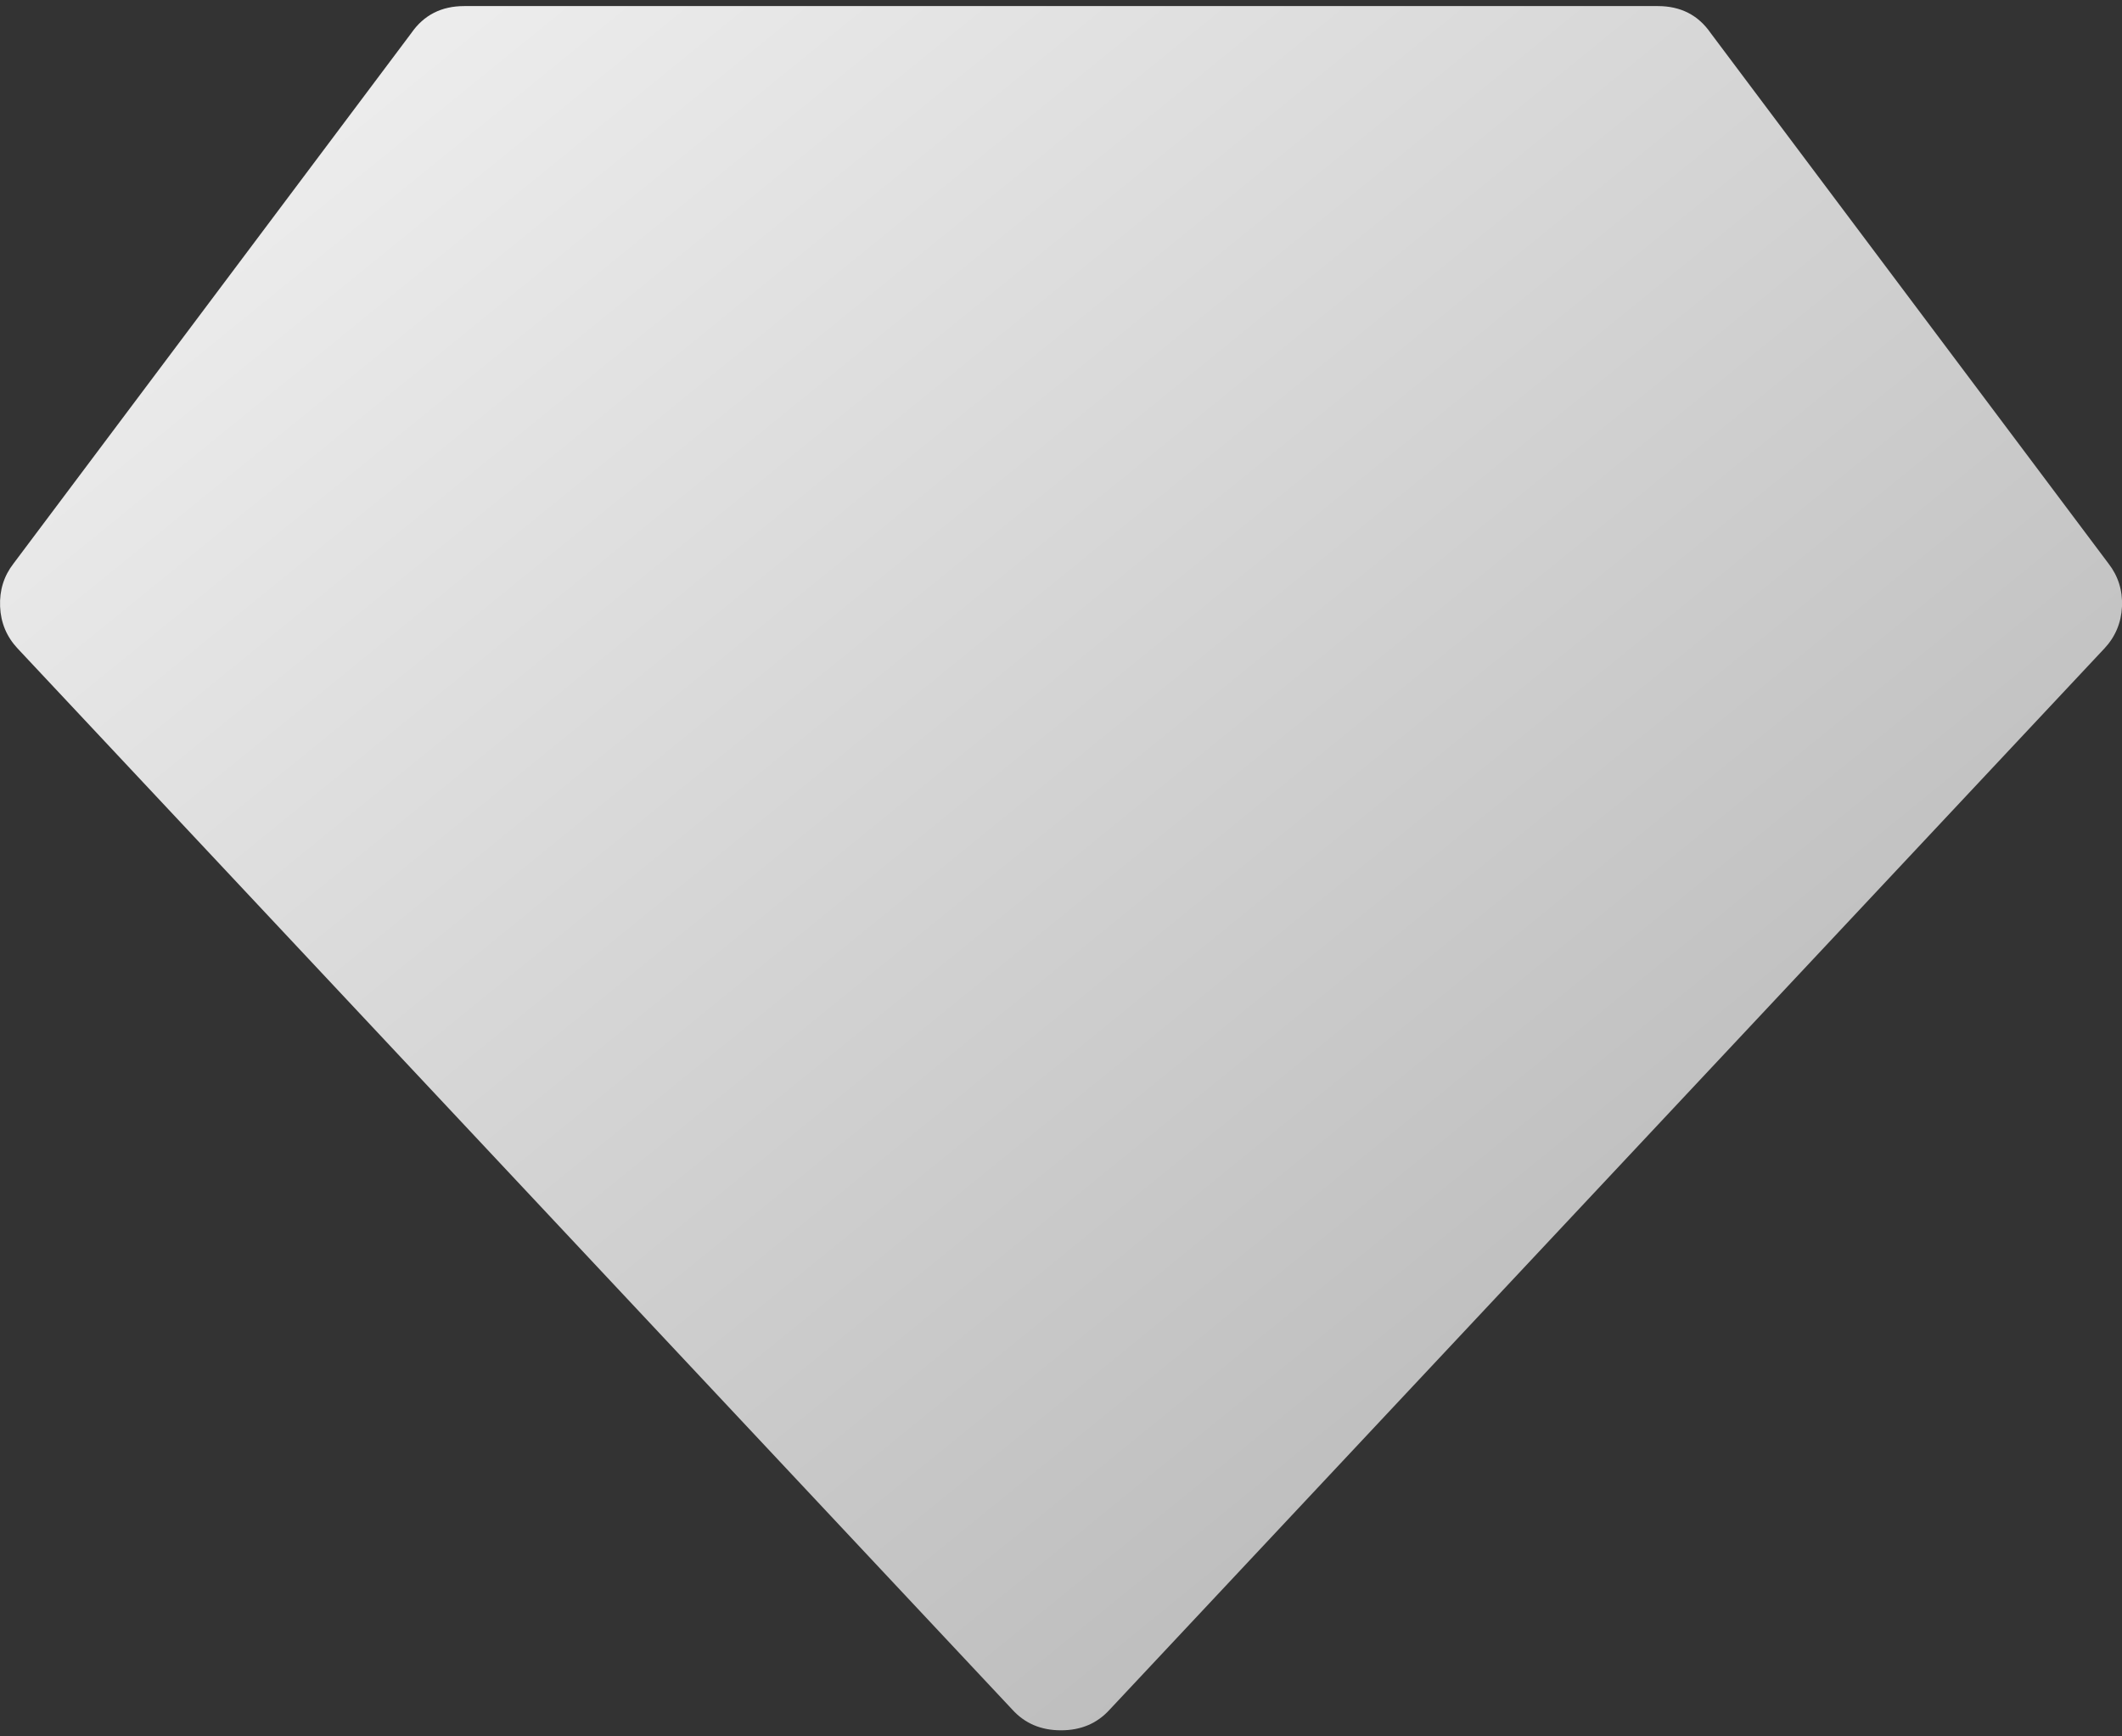 <svg width="22" height="18" viewBox="0 0 22 18" fill="none" xmlns="http://www.w3.org/2000/svg">
<rect x="0" y="0" width="22" height="18" fill="#333333" stroke="none"/>
<path d="M17.735 0.342L21.86 5.842C21.96 5.971 22.007 6.119 22 6.288C21.992 6.456 21.931 6.601 21.817 6.723L11.505 17.722C11.376 17.865 11.208 17.937 11 17.937C10.792 17.937 10.624 17.865 10.495 17.722L0.183 6.723C0.069 6.601 0.008 6.456 0.001 6.288C-0.006 6.119 0.04 5.971 0.14 5.842L4.265 0.342C4.394 0.156 4.577 0.063 4.813 0.063H17.187C17.424 0.063 17.606 0.156 17.735 0.342Z" fill="url(#paint0_linear_3745_33583)"/>
<defs>
<linearGradient id="paint0_linear_3745_33583" x1="0" y1="0.063" x2="17.495" y2="21.597" gradientUnits="userSpaceOnUse">
<stop stop-color="#F4F4F4"/>
<stop offset="1" stop-color="#ADADAD"/>
</linearGradient>
</defs>
</svg>
